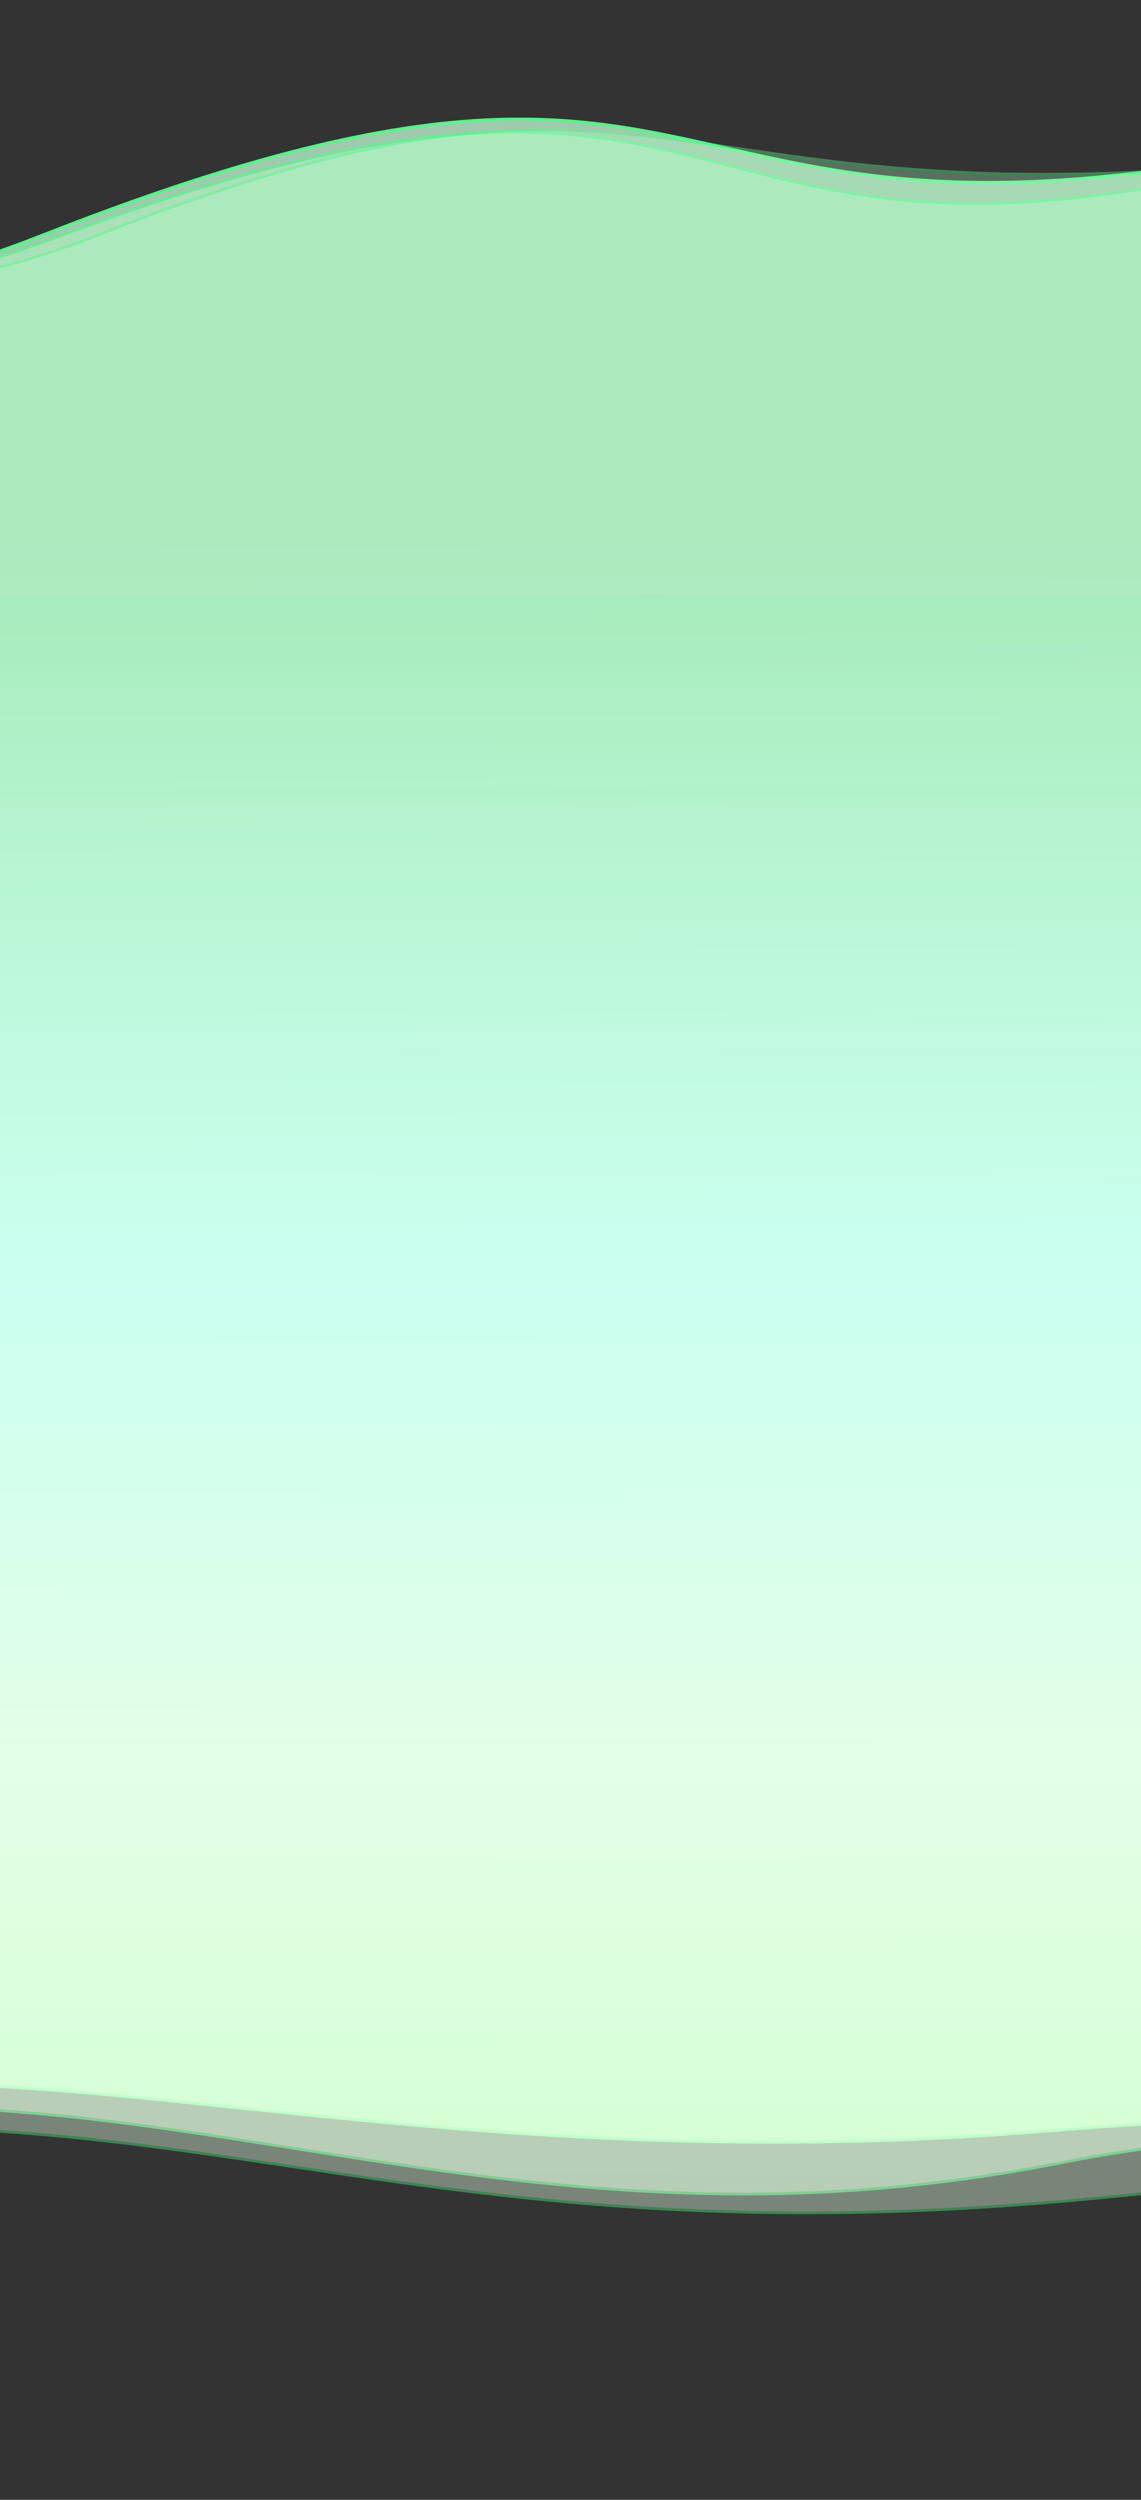 <svg width="834" height="1827" viewBox="0 0 834 1827" fill="none" xmlns="http://www.w3.org/2000/svg">
<rect x="0" y="0" width="834" height="1827" fill="#333333" stroke="none"/>
<mask id="path-1-outside-1_8417_143295" maskUnits="userSpaceOnUse" x="-1036.34" y="55" width="2895" height="1689" fill="black">
<rect fill="white" x="-1036.34" y="55" width="2895" height="1689"/>
<path fill-rule="evenodd" clip-rule="evenodd" d="M-1035.34 857.43H-1035.34V77.804C-1035.34 77.804 -482.026 373.699 31.556 171.615C316.406 59.532 416.603 82.229 531.124 108.17C623.083 129 724.278 151.922 937.731 108.834C1417.01 12.087 1856.98 77.804 1856.98 77.804V857.43L1856.98 1668.01C1856.98 1668.01 1360.73 1507.86 765.984 1557.44C527.181 1577.35 333.133 1557.14 172.348 1540.39C-67.308 1515.43 -233.065 1498.16 -362.986 1632.94C-580.072 1858.13 -1035.34 1668.01 -1035.34 1668.01V857.43Z"/>
</mask>
<path fill-rule="evenodd" clip-rule="evenodd" d="M-1035.34 857.43H-1035.34V77.804C-1035.34 77.804 -482.026 373.699 31.556 171.615C316.406 59.532 416.603 82.229 531.124 108.17C623.083 129 724.278 151.922 937.731 108.834C1417.01 12.087 1856.98 77.804 1856.98 77.804V857.43L1856.98 1668.01C1856.98 1668.01 1360.73 1507.86 765.984 1557.44C527.181 1577.35 333.133 1557.14 172.348 1540.39C-67.308 1515.43 -233.065 1498.16 -362.986 1632.94C-580.072 1858.13 -1035.34 1668.01 -1035.34 1668.01V857.43Z" fill="url(#paint0_linear_8417_143295)"/>
<path d="M-1035.34 857.43H-1036.34V858.43H-1035.34V857.43ZM-1035.34 857.43H-1034.34V856.43H-1035.34V857.43ZM-1035.34 77.804L-1034.87 76.922L-1036.34 76.135V77.804H-1035.34ZM31.556 171.615L31.19 170.685L31.556 171.615ZM531.124 108.17L530.903 109.145L531.124 108.17ZM937.731 108.834L937.533 107.854L937.731 108.834ZM1856.98 77.804H1857.98V76.942L1857.13 76.815L1856.98 77.804ZM1856.98 857.43H1855.98H1856.98ZM1856.98 1668.01L1856.68 1668.96L1857.98 1669.38V1668.01H1856.98ZM765.984 1557.44L765.901 1556.45L765.984 1557.44ZM172.348 1540.39L172.451 1539.4L172.348 1540.39ZM-362.986 1632.94L-363.706 1632.24L-362.986 1632.94ZM-1035.34 1668.01H-1036.34V1668.67L-1035.73 1668.93L-1035.34 1668.01ZM-1035.34 858.43H-1035.34V856.43H-1035.34V858.43ZM-1036.34 77.804V857.43H-1034.34V77.804H-1036.34ZM31.19 170.685C-225.335 271.622 -491.83 248.207 -694.253 199.519C-795.457 175.177 -880.622 144.523 -940.483 119.955C-970.414 107.671 -994.017 96.91 -1010.13 89.221C-1018.19 85.376 -1024.38 82.3 -1028.55 80.186C-1030.64 79.129 -1032.22 78.312 -1033.28 77.76C-1033.81 77.484 -1034.21 77.274 -1034.47 77.133C-1034.61 77.063 -1034.71 77.01 -1034.77 76.975C-1034.81 76.957 -1034.83 76.944 -1034.85 76.935C-1034.86 76.931 -1034.86 76.927 -1034.87 76.925C-1034.87 76.923 -1034.87 76.922 -1035.34 77.804C-1035.82 78.686 -1035.81 78.687 -1035.81 78.69C-1035.8 78.692 -1035.8 78.695 -1035.79 78.7C-1035.77 78.709 -1035.75 78.723 -1035.71 78.741C-1035.64 78.777 -1035.54 78.831 -1035.41 78.902C-1035.14 79.044 -1034.74 79.256 -1034.2 79.534C-1033.14 80.089 -1031.55 80.909 -1029.46 81.97C-1025.27 84.091 -1019.07 87.174 -1011 91.026C-994.848 98.73 -971.211 109.506 -941.243 121.805C-881.308 146.403 -796.044 177.092 -694.721 201.463C-492.09 250.202 -225.134 273.692 31.922 172.546L31.19 170.685ZM531.345 107.194C474.078 94.222 420.274 82.031 345.146 87.136C270.035 92.239 173.667 114.623 31.19 170.685L31.922 172.546C174.295 116.525 270.451 94.215 345.281 89.131C420.094 84.048 473.649 96.176 530.903 109.145L531.345 107.194ZM937.533 107.854C830.872 129.385 752.293 134.416 688.913 131.472C625.534 128.528 577.321 117.609 531.345 107.194L530.903 109.145C576.885 119.561 625.249 130.517 688.821 133.47C752.392 136.423 831.137 131.372 937.929 109.814L937.533 107.854ZM1856.98 77.804C1857.13 76.815 1857.13 76.815 1857.13 76.814C1857.12 76.814 1857.12 76.813 1857.11 76.812C1857.1 76.81 1857.08 76.807 1857.05 76.803C1857 76.795 1856.92 76.783 1856.81 76.767C1856.59 76.736 1856.27 76.689 1855.85 76.629C1855 76.507 1853.73 76.328 1852.06 76.099C1848.72 75.641 1843.75 74.981 1837.27 74.177C1824.29 72.568 1805.22 70.377 1780.84 68.052C1732.09 63.401 1662.09 58.208 1577.11 56.039C1407.16 51.702 1177.27 59.461 937.533 107.854L937.929 109.814C1177.47 61.46 1407.21 53.704 1577.06 58.038C1661.99 60.206 1731.94 65.395 1780.65 70.043C1805.01 72.367 1824.06 74.555 1837.02 76.162C1843.5 76.965 1848.45 77.623 1851.79 78.08C1853.46 78.309 1854.72 78.487 1855.57 78.608C1855.99 78.669 1856.31 78.715 1856.52 78.746C1856.62 78.762 1856.7 78.773 1856.76 78.781C1856.78 78.785 1856.8 78.788 1856.82 78.79C1856.82 78.791 1856.83 78.792 1856.83 78.792C1856.83 78.793 1856.84 78.793 1856.98 77.804ZM1857.98 857.43V77.804H1855.98V857.43H1857.98ZM1857.98 1668.01L1857.98 857.43H1855.98L1855.98 1668.01H1857.98ZM766.067 1558.44C1063.33 1533.66 1336 1561.29 1534.35 1595.12C1633.52 1612.03 1714.11 1630.49 1769.9 1644.73C1797.8 1651.85 1819.5 1657.9 1834.22 1662.18C1841.58 1664.32 1847.2 1666.02 1850.97 1667.18C1852.86 1667.76 1854.29 1668.2 1855.24 1668.5C1855.72 1668.65 1856.08 1668.77 1856.32 1668.85C1856.44 1668.88 1856.53 1668.91 1856.59 1668.93C1856.62 1668.94 1856.64 1668.95 1856.66 1668.95C1856.66 1668.96 1856.67 1668.96 1856.67 1668.96C1856.68 1668.96 1856.68 1668.96 1856.98 1668.01C1857.29 1667.06 1857.29 1667.06 1857.29 1667.05C1857.28 1667.05 1857.28 1667.05 1857.27 1667.05C1857.25 1667.04 1857.23 1667.04 1857.2 1667.03C1857.14 1667.01 1857.05 1666.98 1856.93 1666.94C1856.68 1666.86 1856.32 1666.75 1855.84 1666.6C1854.88 1666.29 1853.45 1665.85 1851.56 1665.27C1847.78 1664.1 1842.15 1662.41 1834.78 1660.26C1820.04 1655.98 1798.32 1649.91 1770.4 1642.79C1714.56 1628.55 1633.92 1610.07 1534.68 1593.15C1336.22 1559.3 1063.38 1531.65 765.901 1556.45L766.067 1558.44ZM172.244 1541.39C333.033 1558.14 527.162 1578.36 766.067 1558.44L765.901 1556.45C527.2 1576.35 333.234 1556.15 172.451 1539.4L172.244 1541.39ZM-362.266 1633.63C-297.499 1566.44 -223.813 1537.15 -136.363 1527.76C-48.854 1518.36 52.383 1528.9 172.244 1541.39L172.451 1539.4C52.657 1526.92 -48.812 1516.34 -136.576 1525.77C-224.4 1535.2 -298.553 1564.65 -363.706 1632.24L-362.266 1633.63ZM-1035.34 1668.01C-1035.73 1668.93 -1035.73 1668.93 -1035.72 1668.93C-1035.72 1668.93 -1035.71 1668.94 -1035.71 1668.94C-1035.69 1668.95 -1035.67 1668.95 -1035.64 1668.97C-1035.59 1668.99 -1035.5 1669.02 -1035.39 1669.07C-1035.17 1669.16 -1034.84 1669.3 -1034.41 1669.47C-1033.54 1669.83 -1032.24 1670.35 -1030.54 1671.02C-1027.15 1672.36 -1022.15 1674.29 -1015.7 1676.68C-1002.82 1681.44 -984.167 1687.99 -961.112 1695.15C-915.003 1709.47 -851.254 1726.21 -780.708 1735.91C-639.686 1755.3 -471.161 1746.59 -362.266 1633.63L-363.706 1632.24C-471.898 1744.47 -639.551 1753.3 -780.436 1733.93C-850.843 1724.25 -914.48 1707.54 -960.519 1693.24C-983.536 1686.09 -1002.15 1679.55 -1015.01 1674.8C-1021.44 1672.42 -1026.43 1670.49 -1029.81 1669.16C-1031.5 1668.49 -1032.79 1667.97 -1033.65 1667.62C-1034.09 1667.44 -1034.41 1667.31 -1034.63 1667.22C-1034.74 1667.18 -1034.82 1667.14 -1034.88 1667.12C-1034.9 1667.11 -1034.92 1667.1 -1034.94 1667.09C-1034.94 1667.09 -1034.95 1667.09 -1034.95 1667.09C-1034.96 1667.09 -1034.96 1667.09 -1035.34 1668.01ZM-1036.34 857.43V1668.01H-1034.34V857.43H-1036.34Z" fill="#4AFF85" mask="url(#path-1-outside-1_8417_143295)"/>
<g opacity="0.6">
<mask id="path-3-outside-2_8417_143295" maskUnits="userSpaceOnUse" x="-1110.47" y="9" width="3043" height="1735" fill="black">
<rect fill="white" x="-1110.47" y="9" width="3043" height="1735"/>
<path fill-rule="evenodd" clip-rule="evenodd" d="M-1109.47 869.29H-1109.47V35.512C-1109.47 35.512 -500.815 376.363 42.539 172.906C325.286 67.032 427.356 93.575 535.365 121.663C634.917 147.551 739.513 174.75 995.274 100.789C1528.53 -53.417 1931.12 35.512 1931.12 35.512V869.29H1931.12V1736.17C1931.12 1736.17 1260.15 1484.22 776.09 1580.57C556.188 1624.34 381.802 1596.64 215.898 1570.28C16.609 1538.62 -170.441 1508.9 -409.448 1607.35C-847.425 1787.76 -1109.47 1736.17 -1109.47 1736.17V869.29Z"/>
</mask>
<path fill-rule="evenodd" clip-rule="evenodd" d="M-1109.47 869.29H-1109.47V35.512C-1109.47 35.512 -500.815 376.363 42.539 172.906C325.286 67.032 427.356 93.575 535.365 121.663C634.917 147.551 739.513 174.75 995.274 100.789C1528.53 -53.417 1931.12 35.512 1931.12 35.512V869.29H1931.12V1736.17C1931.12 1736.17 1260.15 1484.22 776.09 1580.57C556.188 1624.34 381.802 1596.64 215.898 1570.28C16.609 1538.62 -170.441 1508.9 -409.448 1607.35C-847.425 1787.76 -1109.47 1736.17 -1109.47 1736.17V869.29Z" fill="url(#paint1_linear_8417_143295)"/>
<path d="M-1109.47 869.29H-1110.47V870.29H-1109.47V869.29ZM-1109.47 869.29H-1108.47V868.29H-1109.47V869.29ZM-1109.47 35.512L-1108.98 34.64L-1110.47 33.806V35.512H-1109.47ZM42.539 172.906L42.889 173.842L42.539 172.906ZM535.365 121.663L535.114 122.63L535.365 121.663ZM995.274 100.789L995.552 101.75L995.274 100.789ZM1931.12 35.512H1932.12V34.709L1931.34 34.536L1931.12 35.512ZM1931.12 869.29H1930.12V870.29H1931.12V869.29ZM1931.12 869.29H1932.12V868.29H1931.12V869.29ZM1931.12 1736.17L1930.77 1737.11L1932.12 1737.61V1736.17H1931.12ZM776.09 1580.57L776.286 1581.55L776.09 1580.57ZM215.898 1570.28L216.055 1569.29L215.898 1570.28ZM-409.448 1607.35L-409.067 1608.27L-409.448 1607.35ZM-1109.47 1736.17H-1110.47V1736.99L-1109.66 1737.15L-1109.47 1736.17ZM-1109.47 870.29H-1109.47V868.29H-1109.47V870.29ZM-1110.47 35.512V869.29H-1108.47V35.512H-1110.47ZM42.188 171.969C-229.209 273.593 -516.974 239.295 -736.962 179.541C-846.946 149.666 -939.961 113.436 -1005.48 84.675C-1038.24 70.296 -1064.12 57.783 -1081.81 48.868C-1090.65 44.41 -1097.45 40.851 -1102.03 38.408C-1104.33 37.186 -1106.07 36.243 -1107.23 35.606C-1107.81 35.288 -1108.25 35.046 -1108.55 34.884C-1108.69 34.803 -1108.8 34.741 -1108.88 34.7C-1108.91 34.68 -1108.94 34.665 -1108.96 34.655C-1108.97 34.65 -1108.97 34.646 -1108.98 34.643C-1108.98 34.641 -1108.98 34.64 -1109.47 35.512C-1109.96 36.385 -1109.96 36.386 -1109.95 36.389C-1109.95 36.392 -1109.94 36.396 -1109.93 36.401C-1109.91 36.411 -1109.89 36.427 -1109.85 36.448C-1109.77 36.49 -1109.66 36.551 -1109.51 36.633C-1109.22 36.797 -1108.78 37.041 -1108.19 37.361C-1107.02 38.002 -1105.27 38.948 -1102.97 40.173C-1098.38 42.623 -1091.57 46.189 -1082.71 50.654C-1064.99 59.584 -1039.08 72.111 -1006.28 86.507C-940.696 115.298 -847.587 151.565 -737.487 181.471C-517.308 241.277 -229.067 275.676 42.889 173.842L42.188 171.969ZM535.617 120.695C481.604 106.649 428.959 92.956 354.437 96.05C279.932 99.143 183.619 119.011 42.188 171.969L42.889 173.842C184.206 120.927 280.301 101.13 354.52 98.048C428.723 94.967 481.118 108.589 535.114 122.63L535.617 120.695ZM994.997 99.829C867.181 136.79 777.192 148.459 706.753 147.669C636.321 146.88 585.386 133.637 535.617 120.695L535.114 122.63C584.896 135.576 636.035 148.877 706.73 149.669C777.417 150.461 867.607 138.749 995.552 101.75L994.997 99.829ZM1931.12 35.512C1931.34 34.536 1931.34 34.535 1931.33 34.535C1931.33 34.534 1931.32 34.533 1931.32 34.532C1931.31 34.529 1931.29 34.525 1931.26 34.519C1931.21 34.508 1931.14 34.492 1931.04 34.471C1930.84 34.428 1930.55 34.365 1930.16 34.283C1929.38 34.119 1928.21 33.878 1926.67 33.571C1923.58 32.955 1918.99 32.074 1912.96 31.008C1900.89 28.875 1883.07 26.001 1860.01 23.035C1813.9 17.103 1746.88 10.803 1663.19 9.324C1495.8 6.366 1261.74 22.693 994.997 99.829L995.552 101.75C1262.06 24.68 1495.92 8.368 1663.15 11.323C1746.76 12.801 1813.71 19.095 1859.76 25.018C1882.78 27.98 1900.57 30.849 1912.61 32.977C1918.63 34.041 1923.2 34.92 1926.28 35.532C1927.81 35.838 1928.97 36.078 1929.75 36.24C1930.13 36.322 1930.42 36.384 1930.62 36.426C1930.71 36.447 1930.79 36.463 1930.84 36.473C1930.86 36.478 1930.88 36.482 1930.89 36.485C1930.9 36.486 1930.9 36.487 1930.9 36.488C1930.91 36.489 1930.91 36.489 1931.12 35.512ZM1932.12 869.29V35.512H1930.12V869.29H1932.12ZM1931.12 868.29H1931.12V870.29H1931.12V868.29ZM1932.12 1736.17V869.29H1930.12V1736.17H1932.12ZM776.286 1581.55C1018.1 1533.42 1306.69 1572.28 1534.91 1623.22C1649 1648.68 1747.97 1677.16 1818.42 1699.26C1853.65 1710.32 1881.74 1719.78 1901.02 1726.48C1910.66 1729.83 1918.1 1732.48 1923.13 1734.31C1925.65 1735.22 1927.56 1735.92 1928.84 1736.39C1929.48 1736.63 1929.96 1736.81 1930.29 1736.93C1930.45 1736.99 1930.57 1737.03 1930.65 1737.06C1930.69 1737.08 1930.72 1737.09 1930.74 1737.1C1930.75 1737.1 1930.76 1737.1 1930.77 1737.1C1930.77 1737.11 1930.77 1737.11 1931.12 1736.17C1931.48 1735.23 1931.47 1735.23 1931.47 1735.23C1931.46 1735.23 1931.46 1735.23 1931.45 1735.22C1931.42 1735.22 1931.39 1735.2 1931.35 1735.19C1931.27 1735.16 1931.15 1735.11 1930.99 1735.05C1930.66 1734.93 1930.17 1734.75 1929.53 1734.51C1928.25 1734.04 1926.33 1733.34 1923.81 1732.42C1918.78 1730.6 1911.33 1727.94 1901.68 1724.59C1882.38 1717.88 1854.26 1708.42 1819.02 1697.36C1748.53 1675.23 1649.51 1646.74 1535.35 1621.26C1307.06 1570.31 1018.13 1531.37 775.895 1579.59L776.286 1581.55ZM215.741 1571.27C381.648 1597.62 556.191 1625.36 776.286 1581.55L775.895 1579.59C556.184 1623.32 381.956 1595.65 216.055 1569.29L215.741 1571.27ZM-409.067 1608.27C-170.342 1509.94 16.459 1539.6 215.741 1571.27L216.055 1569.29C16.759 1537.63 -170.541 1507.86 -409.829 1606.42L-409.067 1608.27ZM-1109.47 1736.17C-1109.66 1737.15 -1109.66 1737.15 -1109.66 1737.15C-1109.66 1737.15 -1109.65 1737.15 -1109.65 1737.15C-1109.64 1737.16 -1109.63 1737.16 -1109.61 1737.16C-1109.58 1737.17 -1109.53 1737.18 -1109.46 1737.19C-1109.33 1737.21 -1109.14 1737.25 -1108.88 1737.3C-1108.37 1737.39 -1107.6 1737.53 -1106.58 1737.69C-1104.55 1738.03 -1101.51 1738.5 -1097.49 1739.03C-1089.44 1740.09 -1077.47 1741.4 -1061.75 1742.41C-1030.29 1744.43 -983.8 1745.24 -923.62 1740.41C-803.26 1730.75 -628.153 1698.52 -409.067 1608.27L-409.829 1606.42C-628.72 1696.59 -803.623 1728.77 -923.78 1738.42C-983.86 1743.24 -1030.25 1742.43 -1061.62 1740.42C-1077.3 1739.41 -1089.22 1738.1 -1097.22 1737.04C-1101.22 1736.52 -1104.24 1736.05 -1106.26 1735.72C-1107.27 1735.55 -1108.02 1735.42 -1108.53 1735.33C-1108.78 1735.28 -1108.97 1735.25 -1109.09 1735.23C-1109.16 1735.21 -1109.2 1735.2 -1109.23 1735.2C-1109.25 1735.2 -1109.26 1735.19 -1109.27 1735.19C-1109.27 1735.19 -1109.27 1735.19 -1109.27 1735.19C-1109.28 1735.19 -1109.28 1735.19 -1109.47 1736.17ZM-1110.47 869.29V1736.17H-1108.47V869.29H-1110.47Z" fill="#4AFF85" mask="url(#path-3-outside-2_8417_143295)"/>
</g>
<g opacity="0.4">
<mask id="path-5-outside-3_8417_143295" maskUnits="userSpaceOnUse" x="-1140" y="0" width="3216" height="1827" fill="black">
<rect fill="white" x="-1140" width="3216" height="1827"/>
<path fill-rule="evenodd" clip-rule="evenodd" d="M2063.14 916.898H2075V14.888C2075 14.888 1849.66 -45.352 1153.89 85.087C814.201 148.77 661.453 126.36 539.076 108.406C410.794 89.585 315.886 75.66 74 170.935C-398.634 357.097 -1127.14 14.888 -1127.14 14.888V887.179H-1139V1825C-1139 1825 -887.309 1684.41 -383.049 1585.44C-118.87 1533.59 40.423 1557.49 214.518 1583.63C372.732 1607.37 543.171 1632.95 815.668 1605.18C1388.01 1546.83 2063.14 1825 2063.14 1825V916.898Z"/>
</mask>
<path fill-rule="evenodd" clip-rule="evenodd" d="M2063.14 916.898H2075V14.888C2075 14.888 1849.66 -45.352 1153.89 85.087C814.201 148.77 661.453 126.36 539.076 108.406C410.794 89.585 315.886 75.66 74 170.935C-398.634 357.097 -1127.14 14.888 -1127.14 14.888V887.179H-1139V1825C-1139 1825 -887.309 1684.41 -383.049 1585.44C-118.87 1533.59 40.423 1557.49 214.518 1583.63C372.732 1607.37 543.171 1632.95 815.668 1605.18C1388.01 1546.83 2063.14 1825 2063.14 1825V916.898Z" fill="url(#paint2_linear_8417_143295)"/>
<path d="M2063.14 916.898V915.898H2062.14V916.898H2063.14ZM2075 916.898V917.898H2076V916.898H2075ZM2075 14.888H2076V14.12L2075.26 13.922L2075 14.888ZM1153.89 85.087L1153.71 84.105L1153.89 85.087ZM539.076 108.406L539.222 107.416L539.076 108.406ZM74 170.935L73.634 170.004L74 170.935ZM-1127.14 14.888L-1126.72 13.983L-1128.14 13.314V14.888H-1127.14ZM-1127.14 887.179V888.179H-1126.14V887.179H-1127.14ZM-1139 887.179V886.179H-1140V887.179H-1139ZM-1139 1825H-1140V1826.71L-1138.51 1825.87L-1139 1825ZM-383.049 1585.44L-382.856 1586.42L-383.049 1585.44ZM214.518 1583.63L214.666 1582.64L214.518 1583.63ZM815.668 1605.18L815.769 1606.17L815.668 1605.18ZM2063.14 1825L2062.76 1825.93L2064.14 1826.49V1825H2063.14ZM2063.14 917.898H2075V915.898H2063.14V917.898ZM2076 916.898V14.888H2074V916.898H2076ZM2075 14.888C2075.26 13.922 2075.26 13.922 2075.25 13.921C2075.25 13.921 2075.25 13.92 2075.25 13.919C2075.24 13.917 2075.23 13.914 2075.21 13.91C2075.18 13.902 2075.14 13.891 2075.08 13.876C2074.97 13.847 2074.8 13.804 2074.57 13.748C2074.12 13.637 2073.44 13.474 2072.52 13.268C2070.69 12.856 2067.91 12.27 2064.14 11.571C2056.6 10.174 2045.05 8.327 2029.03 6.52C1996.99 2.906 1947.04 -0.55 1875.35 0.073C1731.98 1.319 1501.64 18.877 1153.71 84.105L1154.07 86.07C1501.92 20.859 1732.13 3.317 1875.37 2.073C1946.99 1.451 1996.86 4.903 2028.81 8.508C2044.78 10.31 2056.28 12.15 2063.78 13.538C2067.52 14.232 2070.27 14.813 2072.08 15.219C2072.98 15.422 2073.65 15.582 2074.09 15.69C2074.31 15.745 2074.48 15.786 2074.59 15.814C2074.64 15.828 2074.68 15.838 2074.71 15.845C2074.72 15.848 2074.73 15.851 2074.73 15.852C2074.74 15.853 2074.74 15.854 2074.74 15.854C2074.74 15.854 2074.74 15.854 2075 14.888ZM1153.71 84.105C814.148 147.763 661.515 125.358 539.222 107.416L538.931 109.395C661.391 127.362 814.253 149.778 1154.07 86.07L1153.71 84.105ZM539.222 107.416C475.085 98.007 419.181 89.801 349.053 95.888C278.927 101.975 194.631 122.346 73.634 170.004L74.367 171.865C195.255 124.249 279.356 103.945 349.226 97.881C419.094 91.817 474.785 99.984 538.931 109.395L539.222 107.416ZM73.634 170.004C-162.372 262.963 -462.391 224.026 -703.558 161.754C-824.115 130.625 -929.91 93.68 -1005.57 64.516C-1043.39 49.935 -1073.69 37.3 -1094.52 28.311C-1104.93 23.816 -1112.99 20.233 -1118.43 17.774C-1121.16 16.545 -1123.23 15.597 -1124.62 14.956C-1125.31 14.636 -1125.84 14.392 -1126.19 14.229C-1126.36 14.147 -1126.5 14.086 -1126.58 14.044C-1126.63 14.024 -1126.66 14.009 -1126.68 13.998C-1126.69 13.993 -1126.7 13.989 -1126.71 13.987C-1126.71 13.984 -1126.72 13.983 -1127.14 14.888C-1127.57 15.793 -1127.56 15.795 -1127.56 15.797C-1127.55 15.8 -1127.54 15.804 -1127.53 15.809C-1127.51 15.82 -1127.48 15.835 -1127.43 15.856C-1127.34 15.898 -1127.21 15.96 -1127.03 16.042C-1126.68 16.206 -1126.15 16.451 -1125.45 16.772C-1124.06 17.415 -1121.98 18.366 -1119.26 19.597C-1113.8 22.06 -1105.74 25.648 -1095.31 30.147C-1074.46 39.145 -1044.14 51.791 -1006.29 66.383C-930.578 95.566 -824.707 132.538 -704.058 163.691C-462.813 225.983 -162.261 265.069 74.367 171.865L73.634 170.004ZM-1128.14 14.888V887.179H-1126.14V14.888H-1128.14ZM-1127.14 886.179H-1139V888.179H-1127.14V886.179ZM-1140 887.179V1825H-1138V887.179H-1140ZM-1139 1825C-1138.51 1825.87 -1138.51 1825.87 -1138.51 1825.87C-1138.51 1825.87 -1138.51 1825.87 -1138.5 1825.87C-1138.49 1825.86 -1138.48 1825.86 -1138.47 1825.85C-1138.44 1825.83 -1138.39 1825.81 -1138.33 1825.77C-1138.21 1825.71 -1138.03 1825.61 -1137.78 1825.47C-1137.29 1825.2 -1136.56 1824.81 -1135.58 1824.28C-1133.62 1823.23 -1130.67 1821.67 -1126.74 1819.66C-1118.89 1815.62 -1107.1 1809.75 -1091.37 1802.39C-1059.92 1787.68 -1012.72 1767.02 -949.769 1743.27C-823.863 1695.77 -634.929 1635.9 -382.856 1586.42L-383.241 1584.46C-635.428 1633.96 -824.47 1693.86 -950.475 1741.4C-1013.48 1765.17 -1060.72 1785.84 -1092.22 1800.58C-1107.97 1807.95 -1119.78 1813.83 -1127.66 1817.88C-1131.6 1819.9 -1134.55 1821.46 -1136.52 1822.52C-1137.51 1823.04 -1138.25 1823.45 -1138.74 1823.72C-1138.99 1823.85 -1139.18 1823.96 -1139.3 1824.02C-1139.36 1824.06 -1139.41 1824.08 -1139.44 1824.1C-1139.46 1824.11 -1139.47 1824.12 -1139.48 1824.12C-1139.48 1824.12 -1139.48 1824.13 -1139.48 1824.13C-1139.49 1824.13 -1139.49 1824.13 -1139 1825ZM-382.856 1586.42C-118.848 1534.6 40.309 1558.49 214.369 1584.61L214.666 1582.64C40.537 1556.5 -118.892 1532.57 -383.241 1584.46L-382.856 1586.42ZM214.369 1584.61C372.609 1608.36 543.147 1633.96 815.769 1606.17L815.566 1604.18C543.195 1631.95 372.854 1606.38 214.666 1582.64L214.369 1584.61ZM815.769 1606.17C1101.77 1577.01 1413.5 1631.94 1653.78 1694.18C1773.91 1725.29 1876.16 1758.23 1948.38 1783.39C1984.49 1795.97 2013.09 1806.61 2032.66 1814.1C2042.44 1817.84 2049.97 1820.8 2055.05 1822.82C2057.59 1823.83 2059.52 1824.61 2060.81 1825.13C2061.46 1825.39 2061.95 1825.59 2062.27 1825.73C2062.43 1825.79 2062.56 1825.84 2062.64 1825.88C2062.68 1825.89 2062.71 1825.9 2062.73 1825.91C2062.74 1825.92 2062.75 1825.92 2062.75 1825.92C2062.76 1825.92 2062.76 1825.93 2063.14 1825C2063.52 1824.08 2063.52 1824.08 2063.51 1824.07C2063.51 1824.07 2063.5 1824.07 2063.49 1824.06C2063.47 1824.05 2063.44 1824.04 2063.4 1824.03C2063.31 1823.99 2063.19 1823.94 2063.03 1823.87C2062.7 1823.74 2062.21 1823.54 2061.56 1823.28C2060.27 1822.75 2058.33 1821.97 2055.79 1820.96C2050.7 1818.94 2043.16 1815.98 2033.37 1812.23C2013.78 1804.73 1985.17 1794.09 1949.04 1781.5C1876.78 1756.33 1774.48 1723.37 1654.28 1692.24C1413.91 1629.98 1101.91 1574.99 815.566 1604.18L815.769 1606.17ZM2064.14 1825V916.898H2062.14V1825H2064.14Z" fill="#4AFF85" mask="url(#path-5-outside-3_8417_143295)"/>
</g>
<defs>
<linearGradient id="paint0_linear_8417_143295" x1="410.82" y1="435.478" x2="410.891" y2="1666.2" gradientUnits="userSpaceOnUse">
<stop stop-color="#C7FFD8" stop-opacity="0.74"/>
<stop offset="0" stop-color="#B4FFCA" stop-opacity="0.74"/>
<stop offset="0.401" stop-color="#D7FFF4"/>
<stop offset="0.677" stop-color="#DBFFE0"/>
<stop offset="1" stop-color="#9AFFA4"/>
</linearGradient>
<linearGradient id="paint1_linear_8417_143295" x1="410.826" y1="399.826" x2="414.623" y2="1700.84" gradientUnits="userSpaceOnUse">
<stop stop-color="#B4FFCA" stop-opacity="0.74"/>
<stop offset="0" stop-color="#B4FFCA" stop-opacity="0.74"/>
<stop offset="0.401" stop-color="#C8FFF0"/>
<stop offset="0.677" stop-color="#E7FFEA"/>
<stop offset="1" stop-color="#DFFFDA"/>
</linearGradient>
<linearGradient id="paint2_linear_8417_143295" x1="468" y1="411.296" x2="471.979" y2="1780.63" gradientUnits="userSpaceOnUse">
<stop stop-color="#B4FFCA" stop-opacity="0.74"/>
<stop offset="0" stop-color="#B4FFCA" stop-opacity="0.74"/>
<stop offset="0.401" stop-color="#C8FFF0"/>
<stop offset="0.677" stop-color="#E7FFEA"/>
<stop offset="1" stop-color="#DFFFDA"/>
</linearGradient>
</defs>
</svg>
